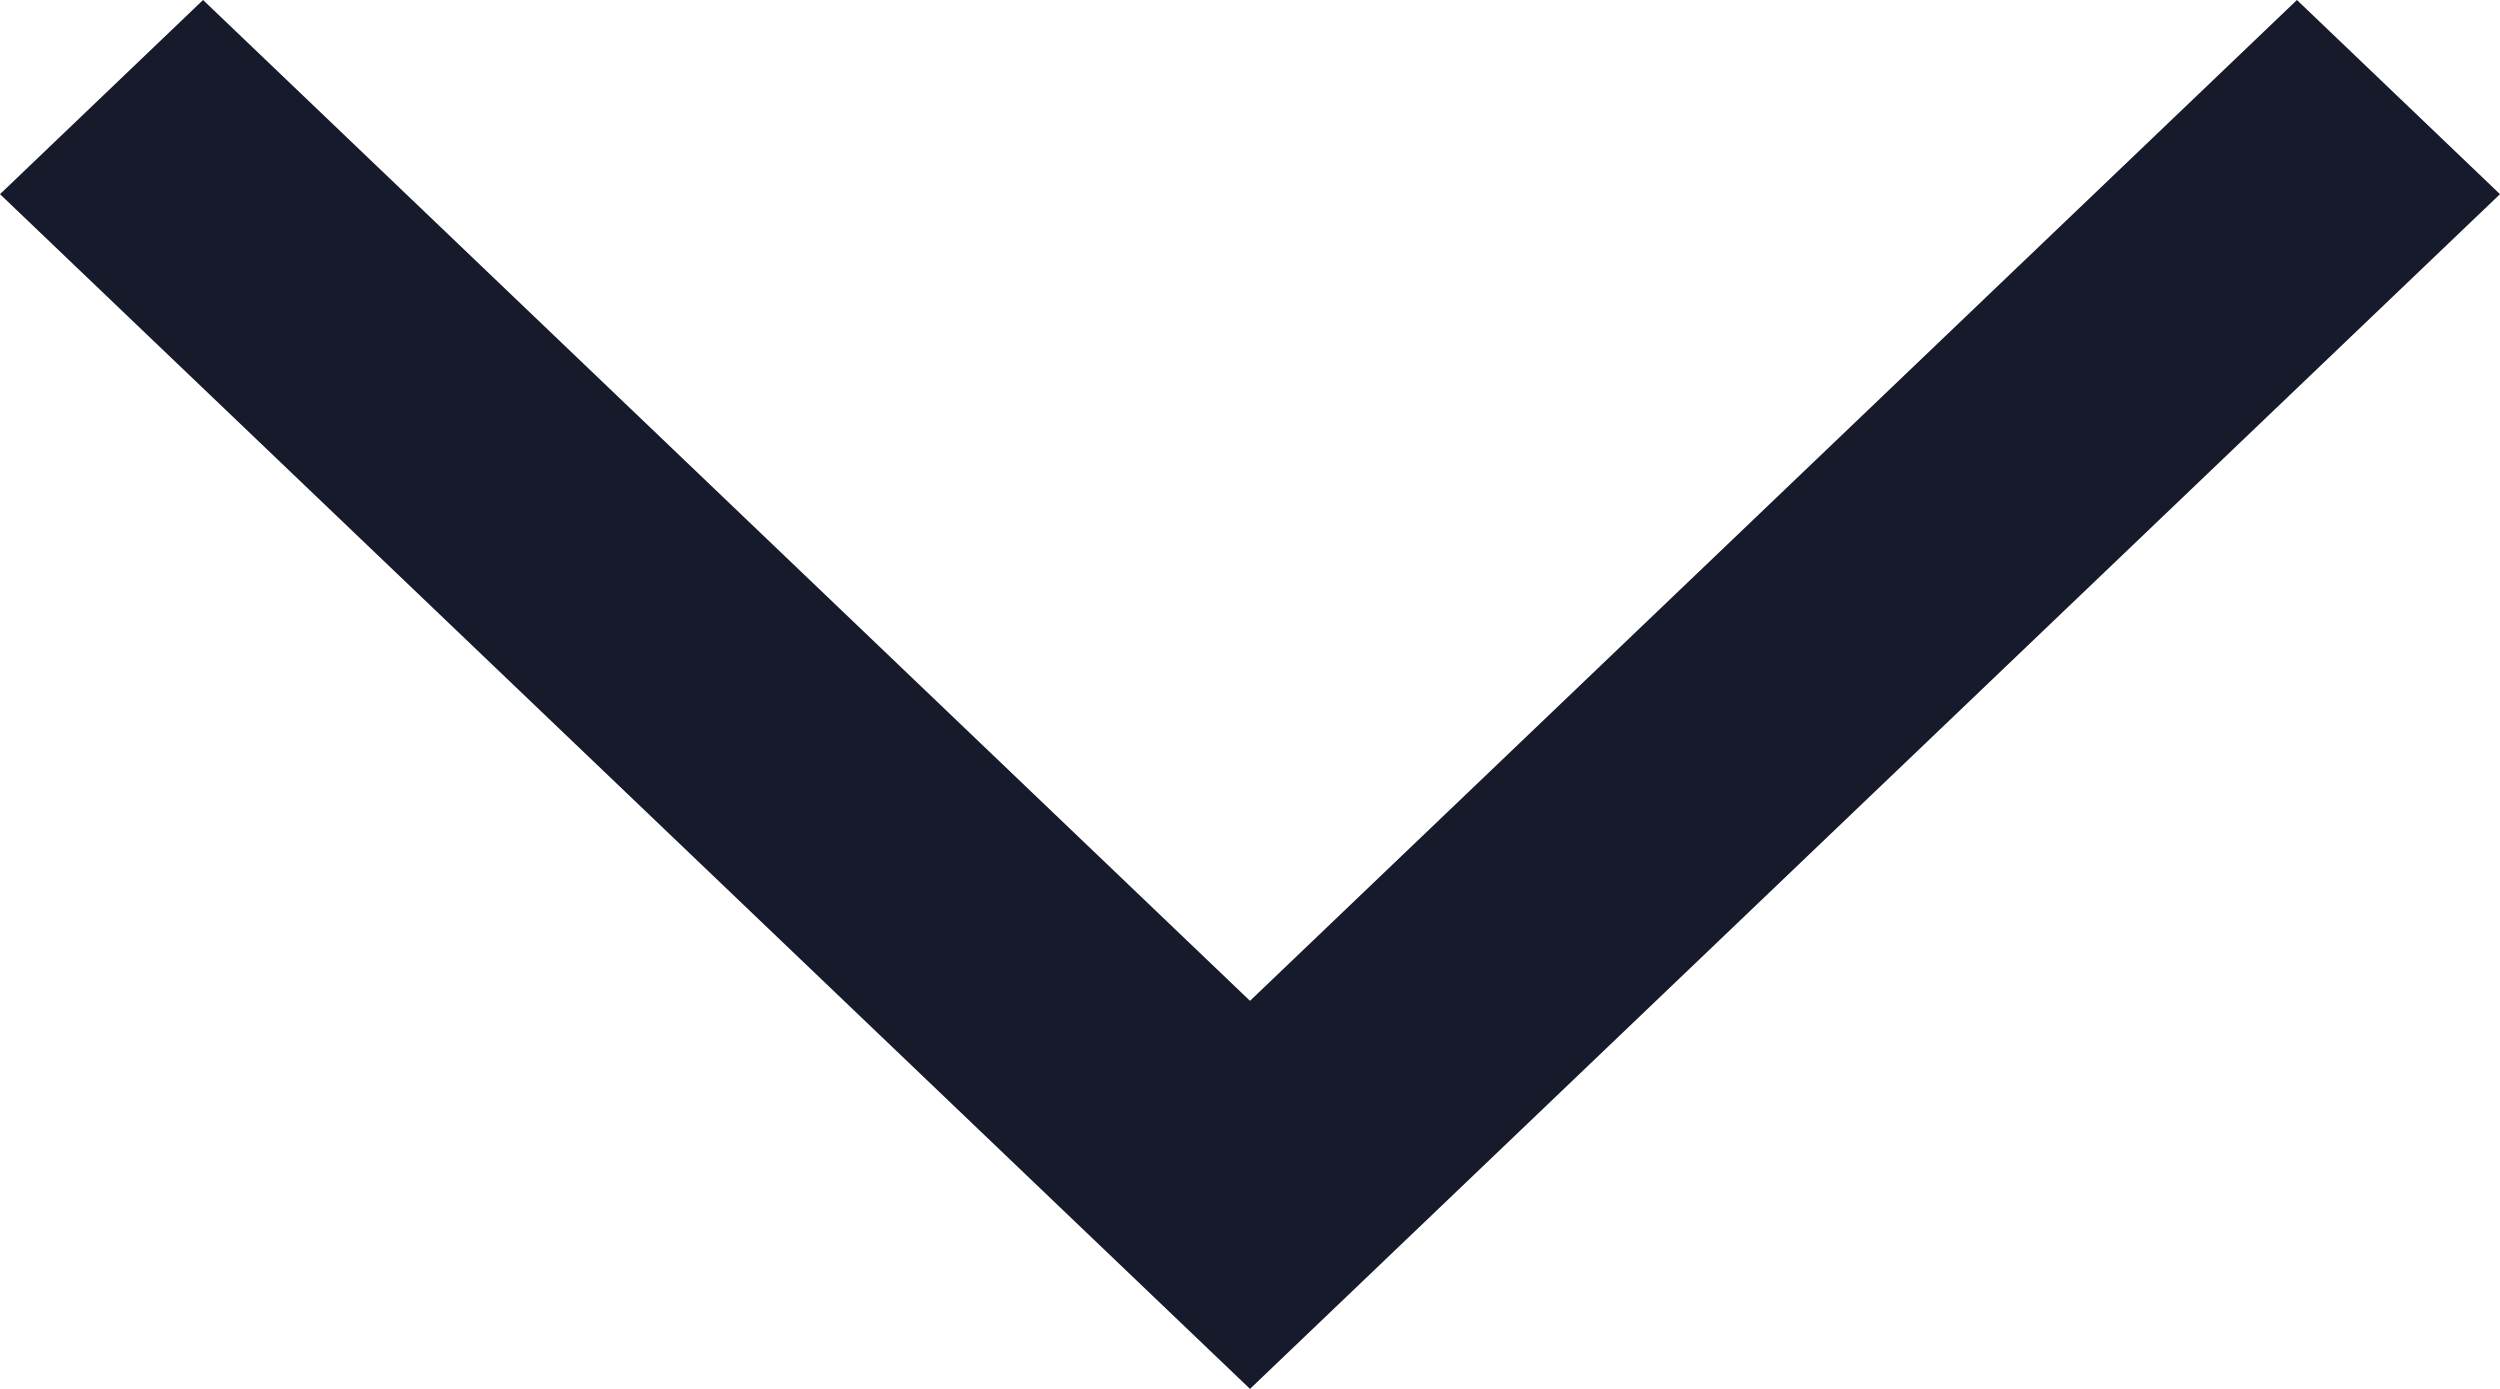 <svg width="9" height="5" viewBox="0 0 9 5" fill="none" xmlns="http://www.w3.org/2000/svg">
<path fill-rule="evenodd" clip-rule="evenodd" d="M0 0.699L0.731 0L4.5 3.603L8.269 0L9 0.699L4.5 5L0 0.699Z" fill="#161A2B"/>
</svg>
